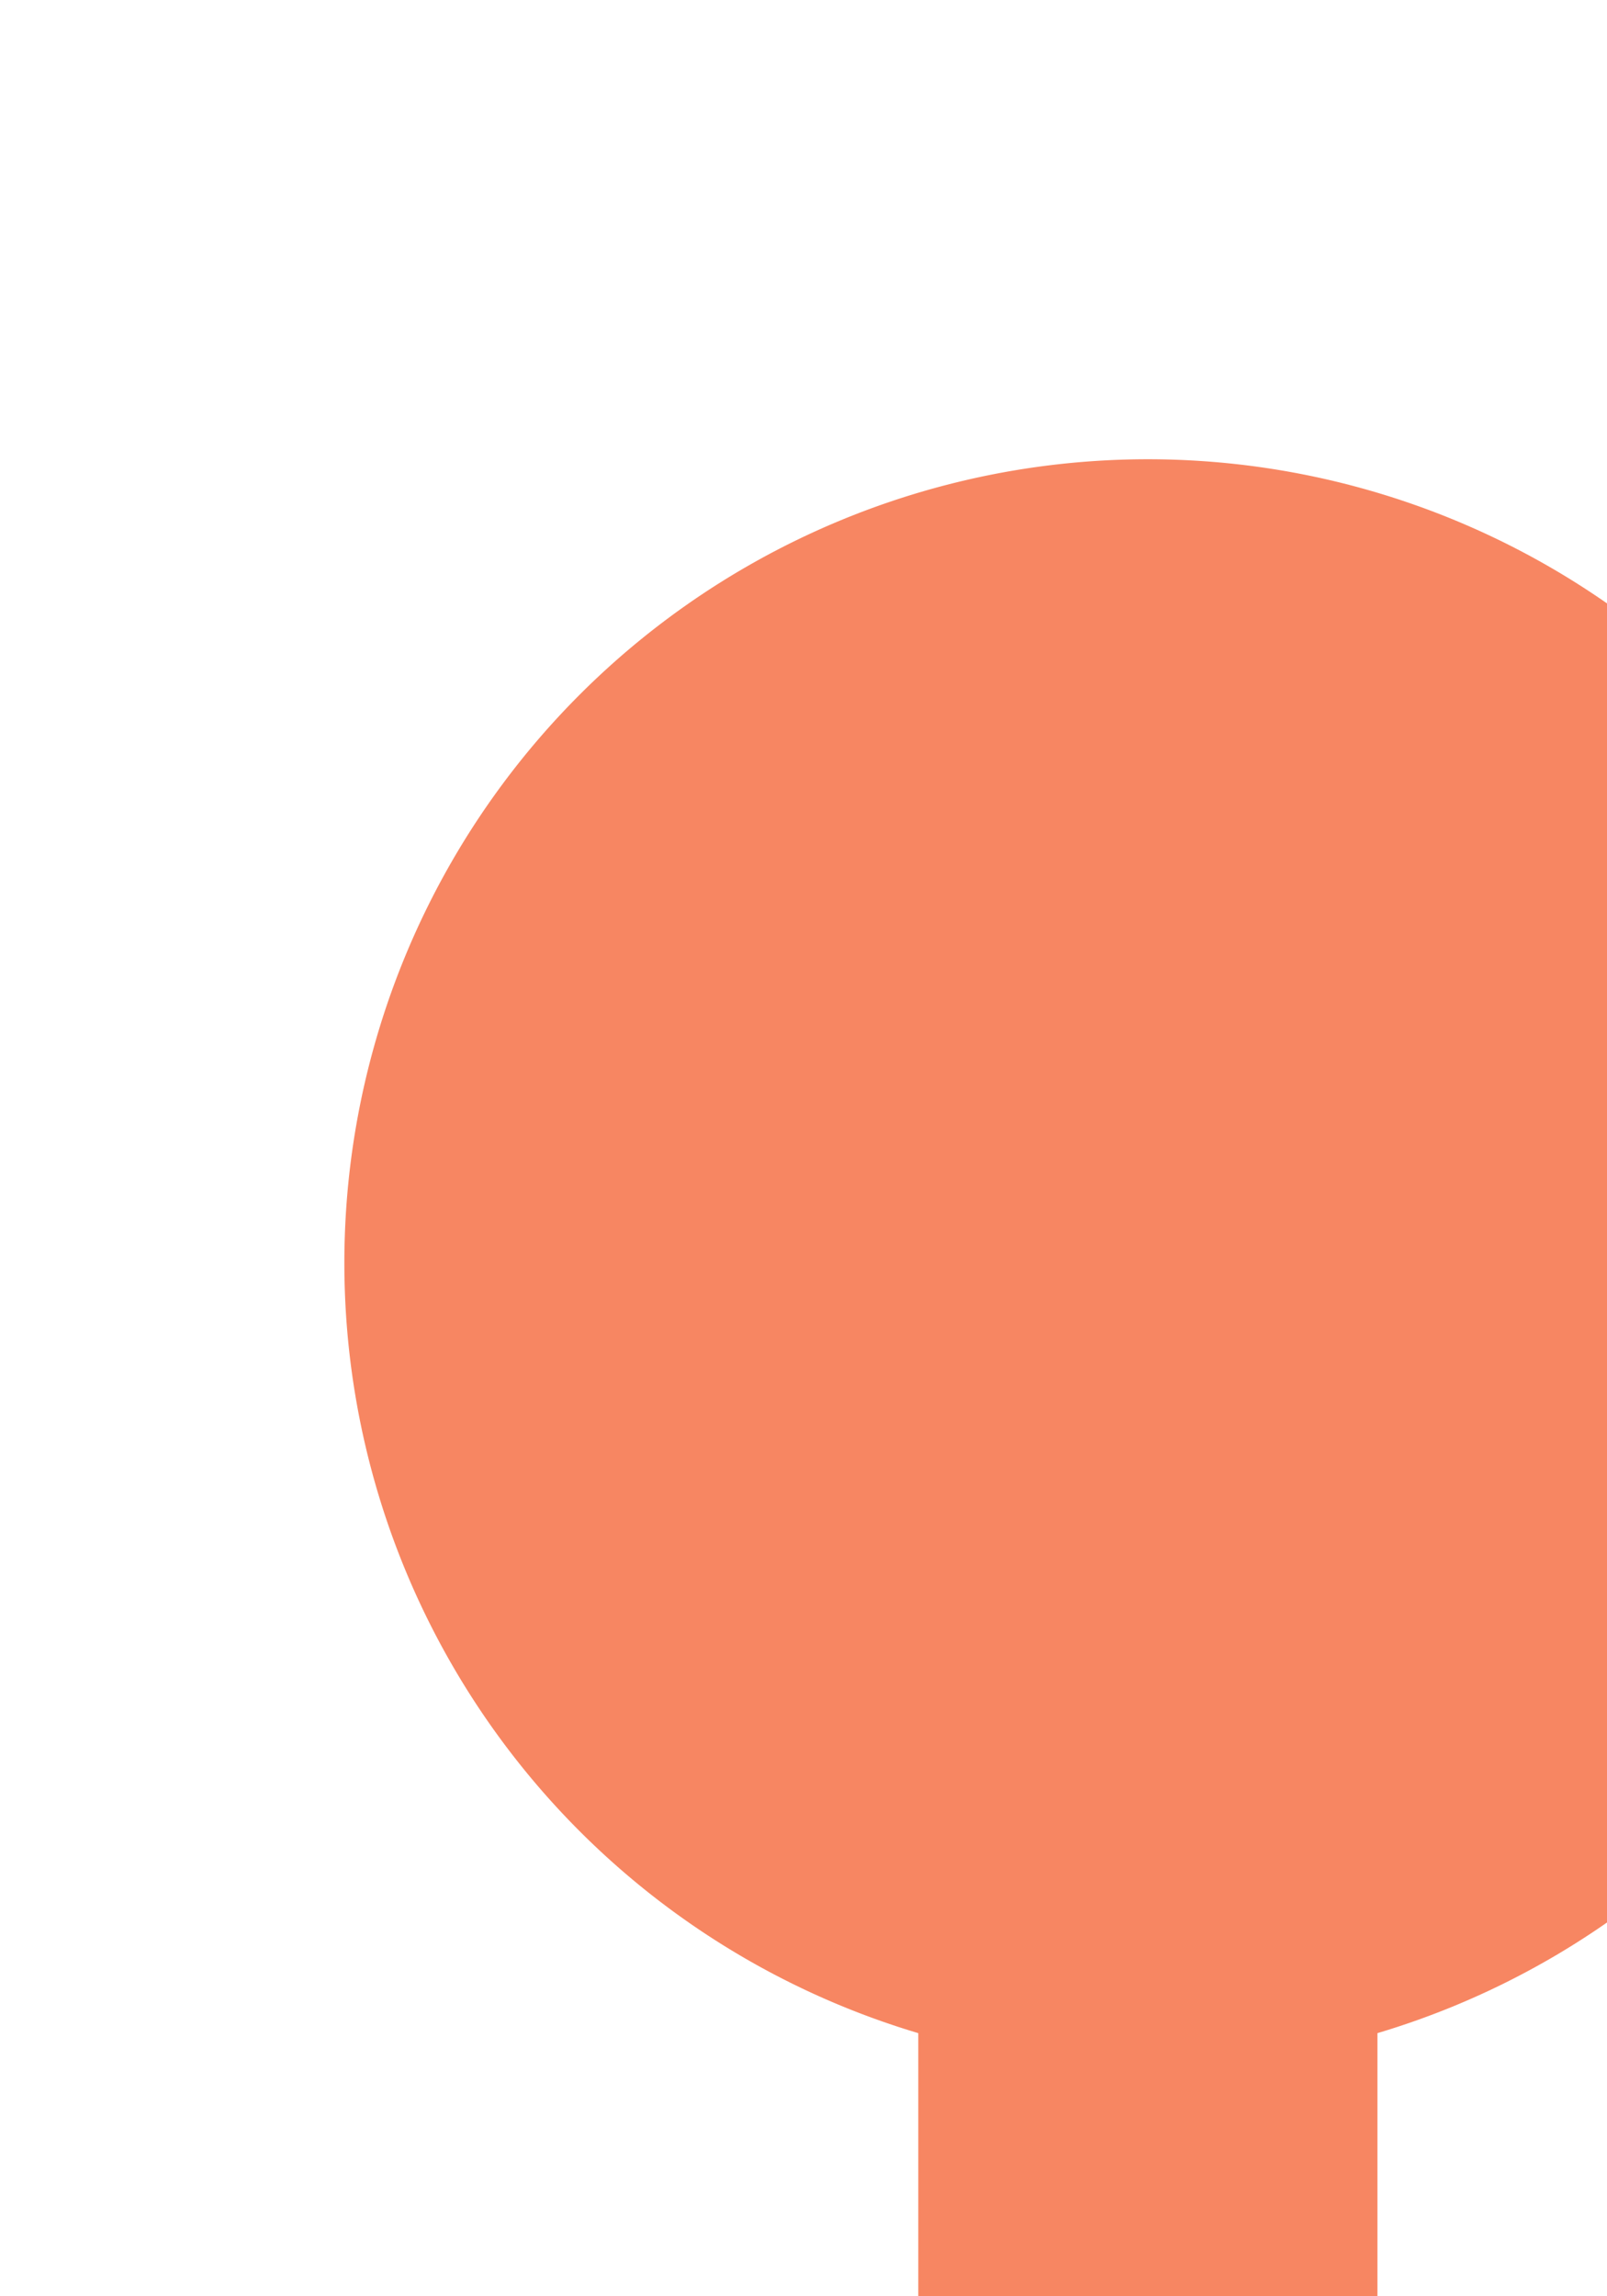 ﻿<?xml version="1.0" encoding="utf-8"?>
<svg version="1.1" xmlns:xlink="http://www.w3.org/1999/xlink" width="7px" height="10px" preserveAspectRatio="xMidYMin meet" viewBox="123 498  5 10" xmlns="http://www.w3.org/2000/svg">
  <path d="M 128 503  L 127 503  L 127 535  L 505 535  " stroke-width="2" stroke="#f78662" fill="none" />
  <path d="M 127 500  A 3.5 3.5 0 0 0 123.5 503.5 A 3.5 3.5 0 0 0 127 507 A 3.5 3.5 0 0 0 130.5 503.5 A 3.5 3.5 0 0 0 127 500 Z M 499.893 530.707  L 504.186 535  L 499.893 539.293  L 501.307 540.707  L 506.307 535.707  L 507.014 535  L 506.307 534.293  L 501.307 529.293  L 499.893 530.707  Z " fill-rule="nonzero" fill="#f78662" stroke="none" />
</svg>